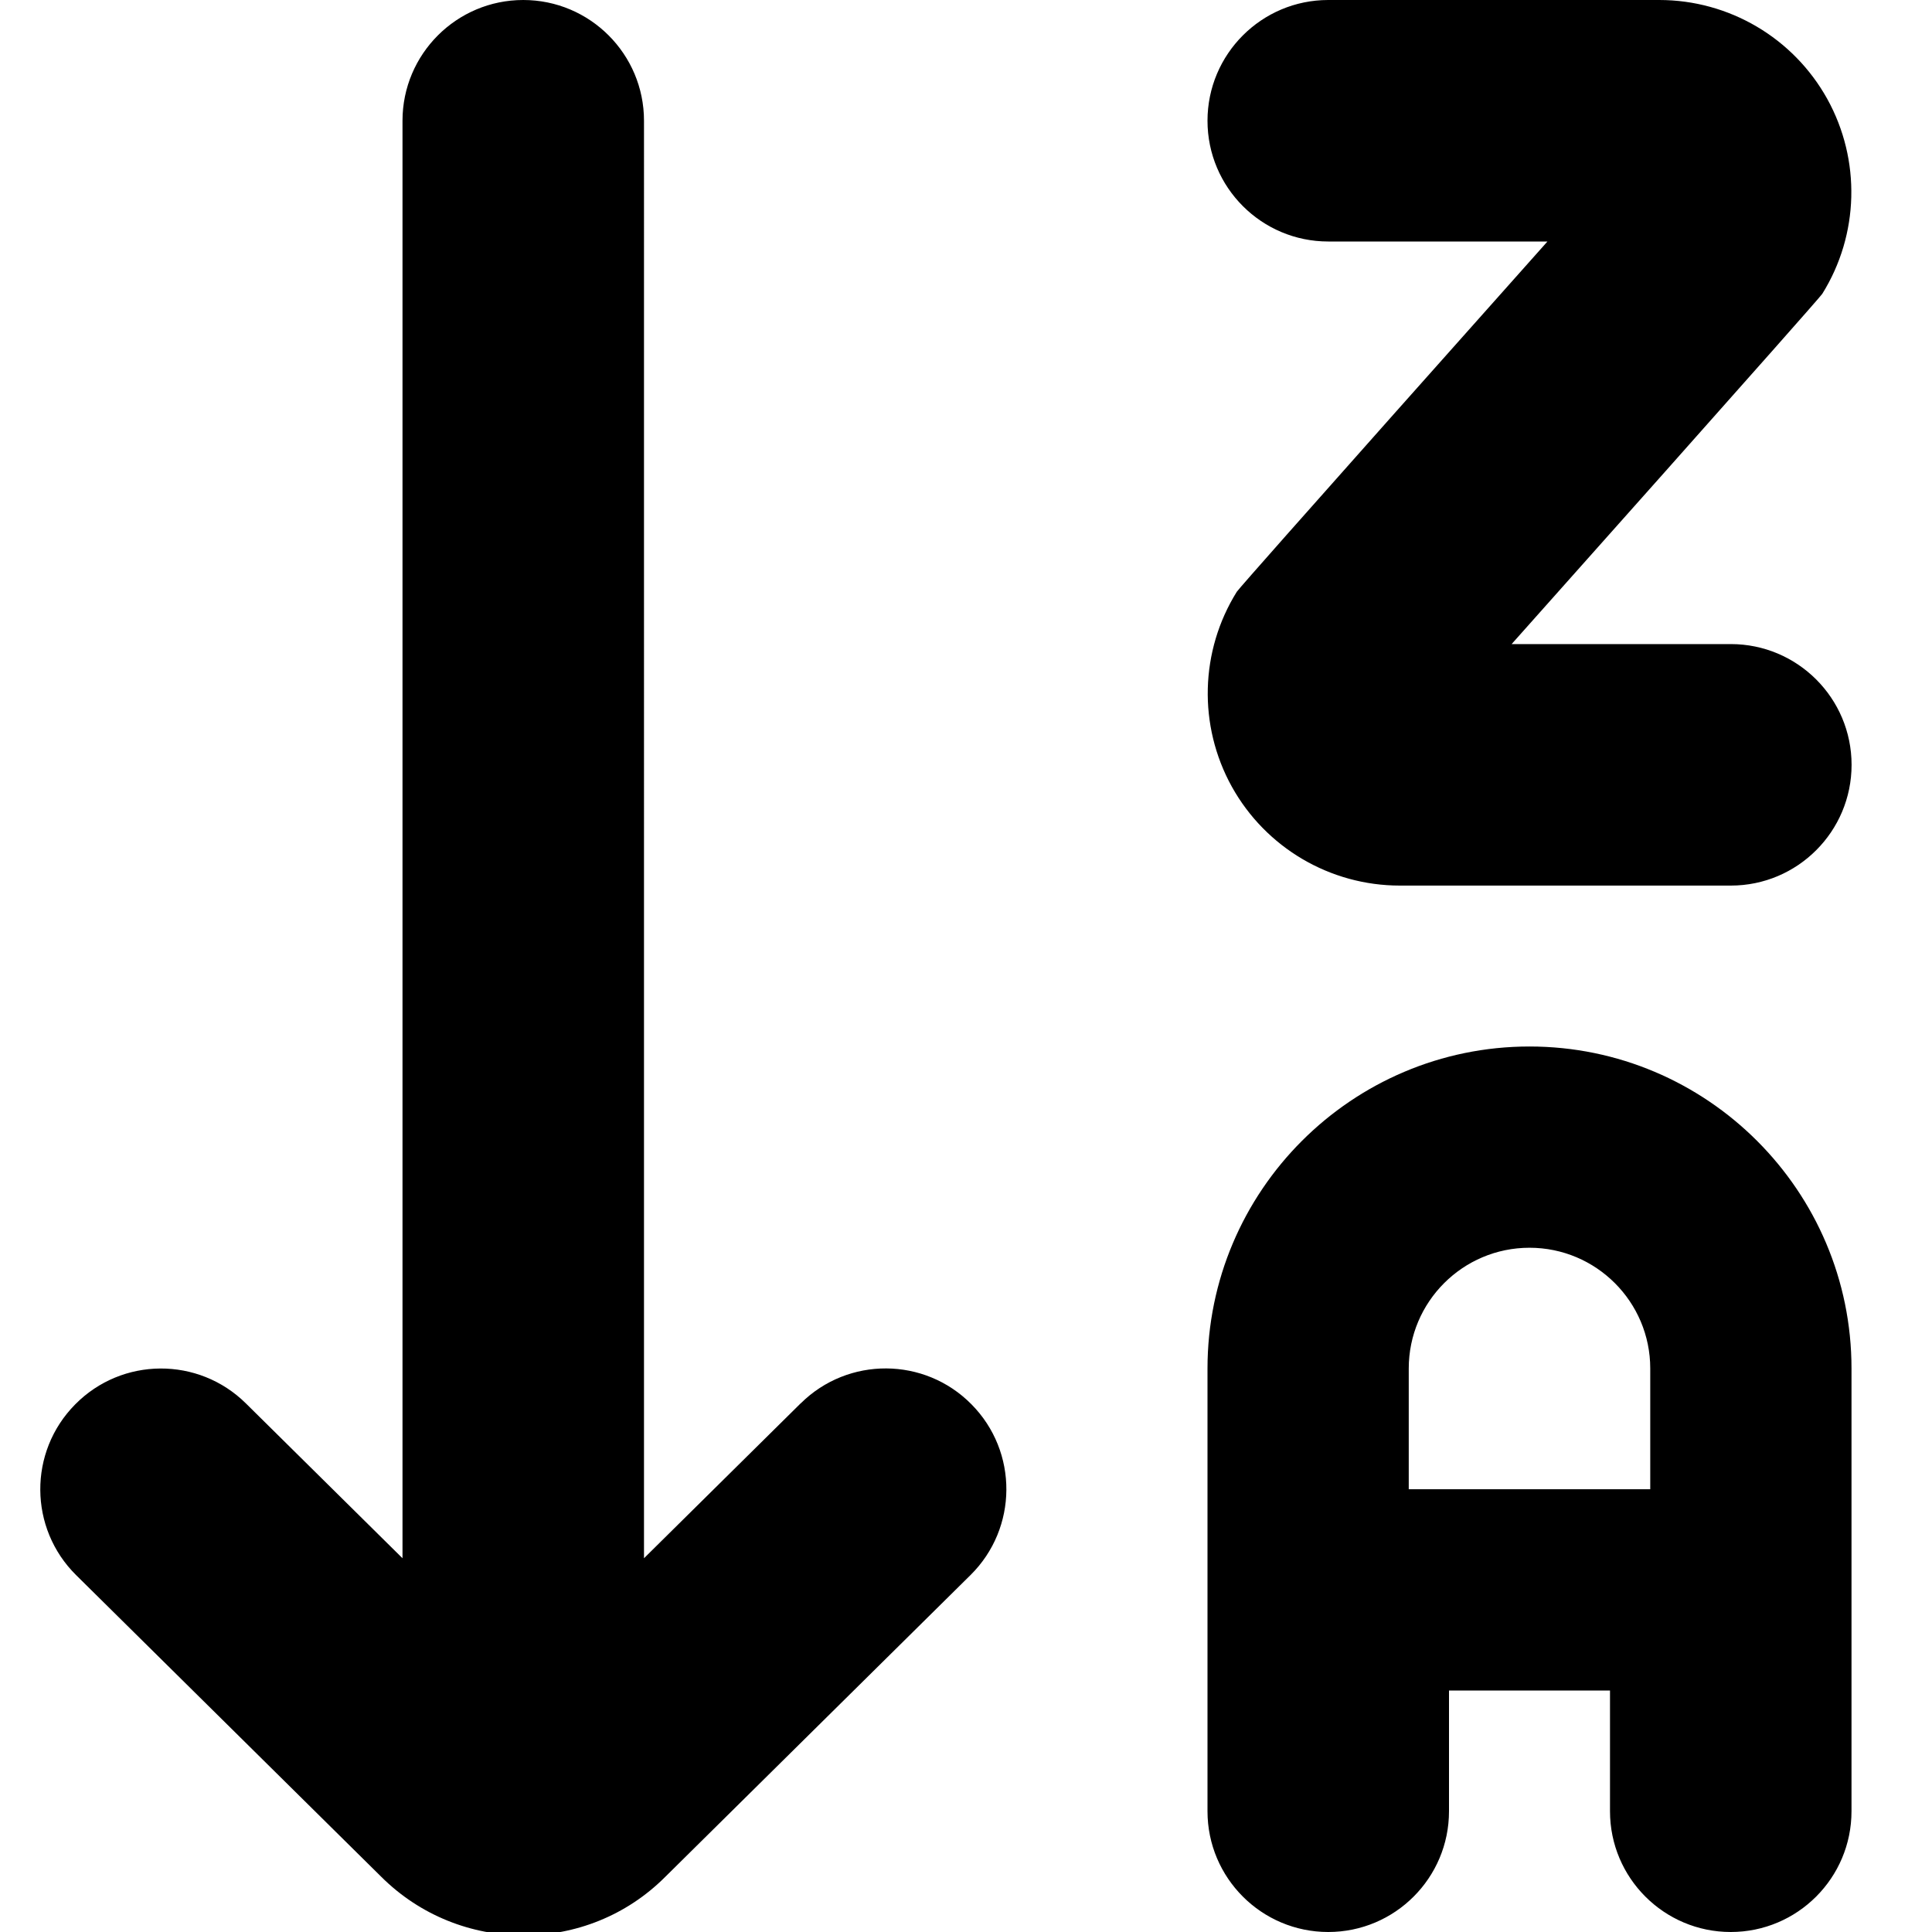 <?xml version="1.0" encoding="UTF-8"?>
<svg xmlns="http://www.w3.org/2000/svg" id="Layer_1" data-name="Layer 1" viewBox="0 0 24 24" width="512" height="512"><path d="M15,1.5c0-.828,.672-1.5,1.5-1.5h4.112c.867,0,1.666,.471,2.087,1.229,.42,.759,.396,1.686-.062,2.421-.046,.073-3.859,4.351-3.859,4.351h2.723c.828,0,1.5,.672,1.5,1.5s-.672,1.5-1.5,1.5h-4.112c-.867,0-1.666-.471-2.087-1.229-.42-.759-.396-1.686,.062-2.421,.046-.073,3.859-4.351,3.859-4.351h-2.723c-.828,0-1.5-.672-1.5-1.5Zm8,15.5v5.5c0,.828-.672,1.5-1.5,1.5s-1.5-.672-1.5-1.5v-1.5h-2v1.5c0,.828-.672,1.5-1.5,1.5s-1.5-.672-1.5-1.5v-5.5c0-2.206,1.794-4,4-4s4,1.794,4,4Zm-2.5,1.5v-1.5c0-.828-.672-1.5-1.5-1.5s-1.5,.672-1.5,1.5v1.5h3Zm-10.555-1.066l-1.945,1.923V1.5c0-.828-.672-1.5-1.5-1.5s-1.5,.672-1.5,1.5V19.357l-1.945-1.923c-.589-.583-1.539-.578-2.121,.012-.583,.589-.577,1.539,.012,2.121l3.787,3.744c.488,.488,1.129,.731,1.77,.731s1.276-.242,1.76-.726l3.793-3.75c.589-.582,.595-1.532,.012-2.121-.582-.59-1.533-.595-2.121-.012Z"/></svg>
